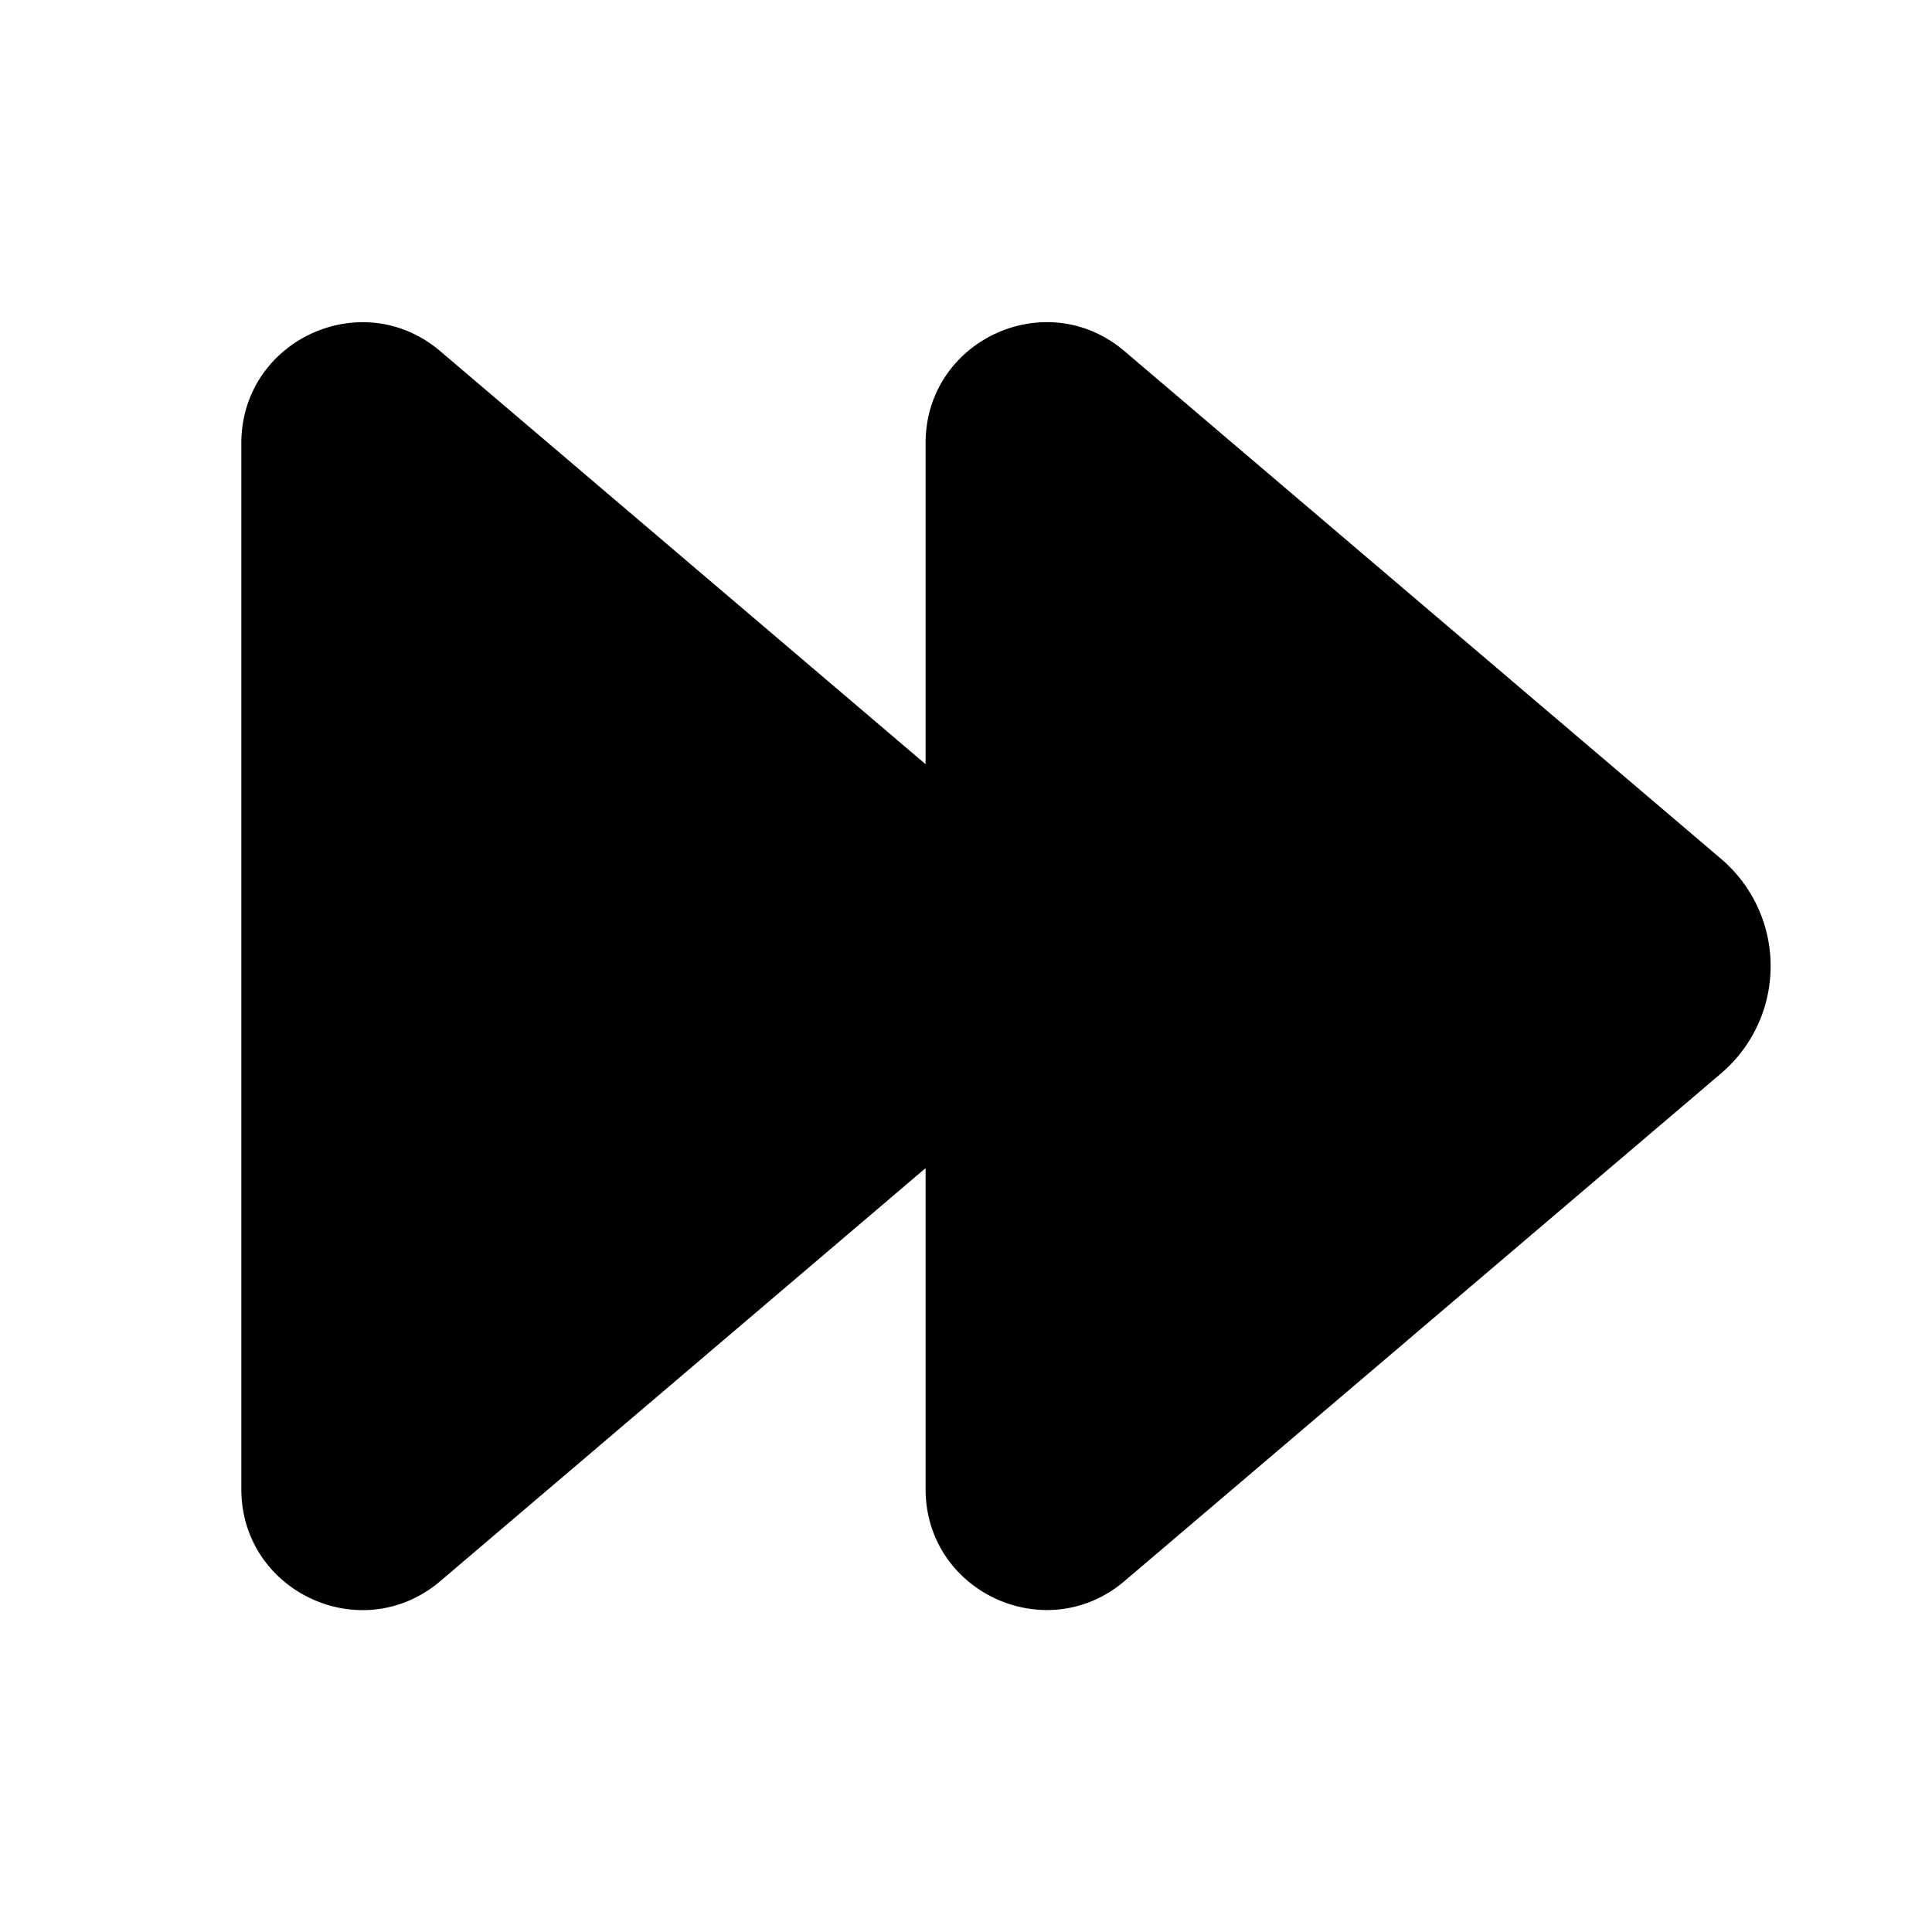 <svg xmlns="http://www.w3.org/2000/svg" viewBox="0 0 24 24"><path fill="currentColor" d="M13.97 4.363c-.974-.83-2.472-.137-2.472 1.142v3.988L5.47 4.363c-.974-.829-2.472-.136-2.472 1.143v12.993c0 .878.707 1.48 1.465 1.502h.087c.318-.01.64-.122.92-.36l6.028-5.13v3.987c0 1.279 1.498 1.971 2.472 1.142l7.41-6.306a1.75 1.75 0 0 0 0-2.665z"/></svg>
